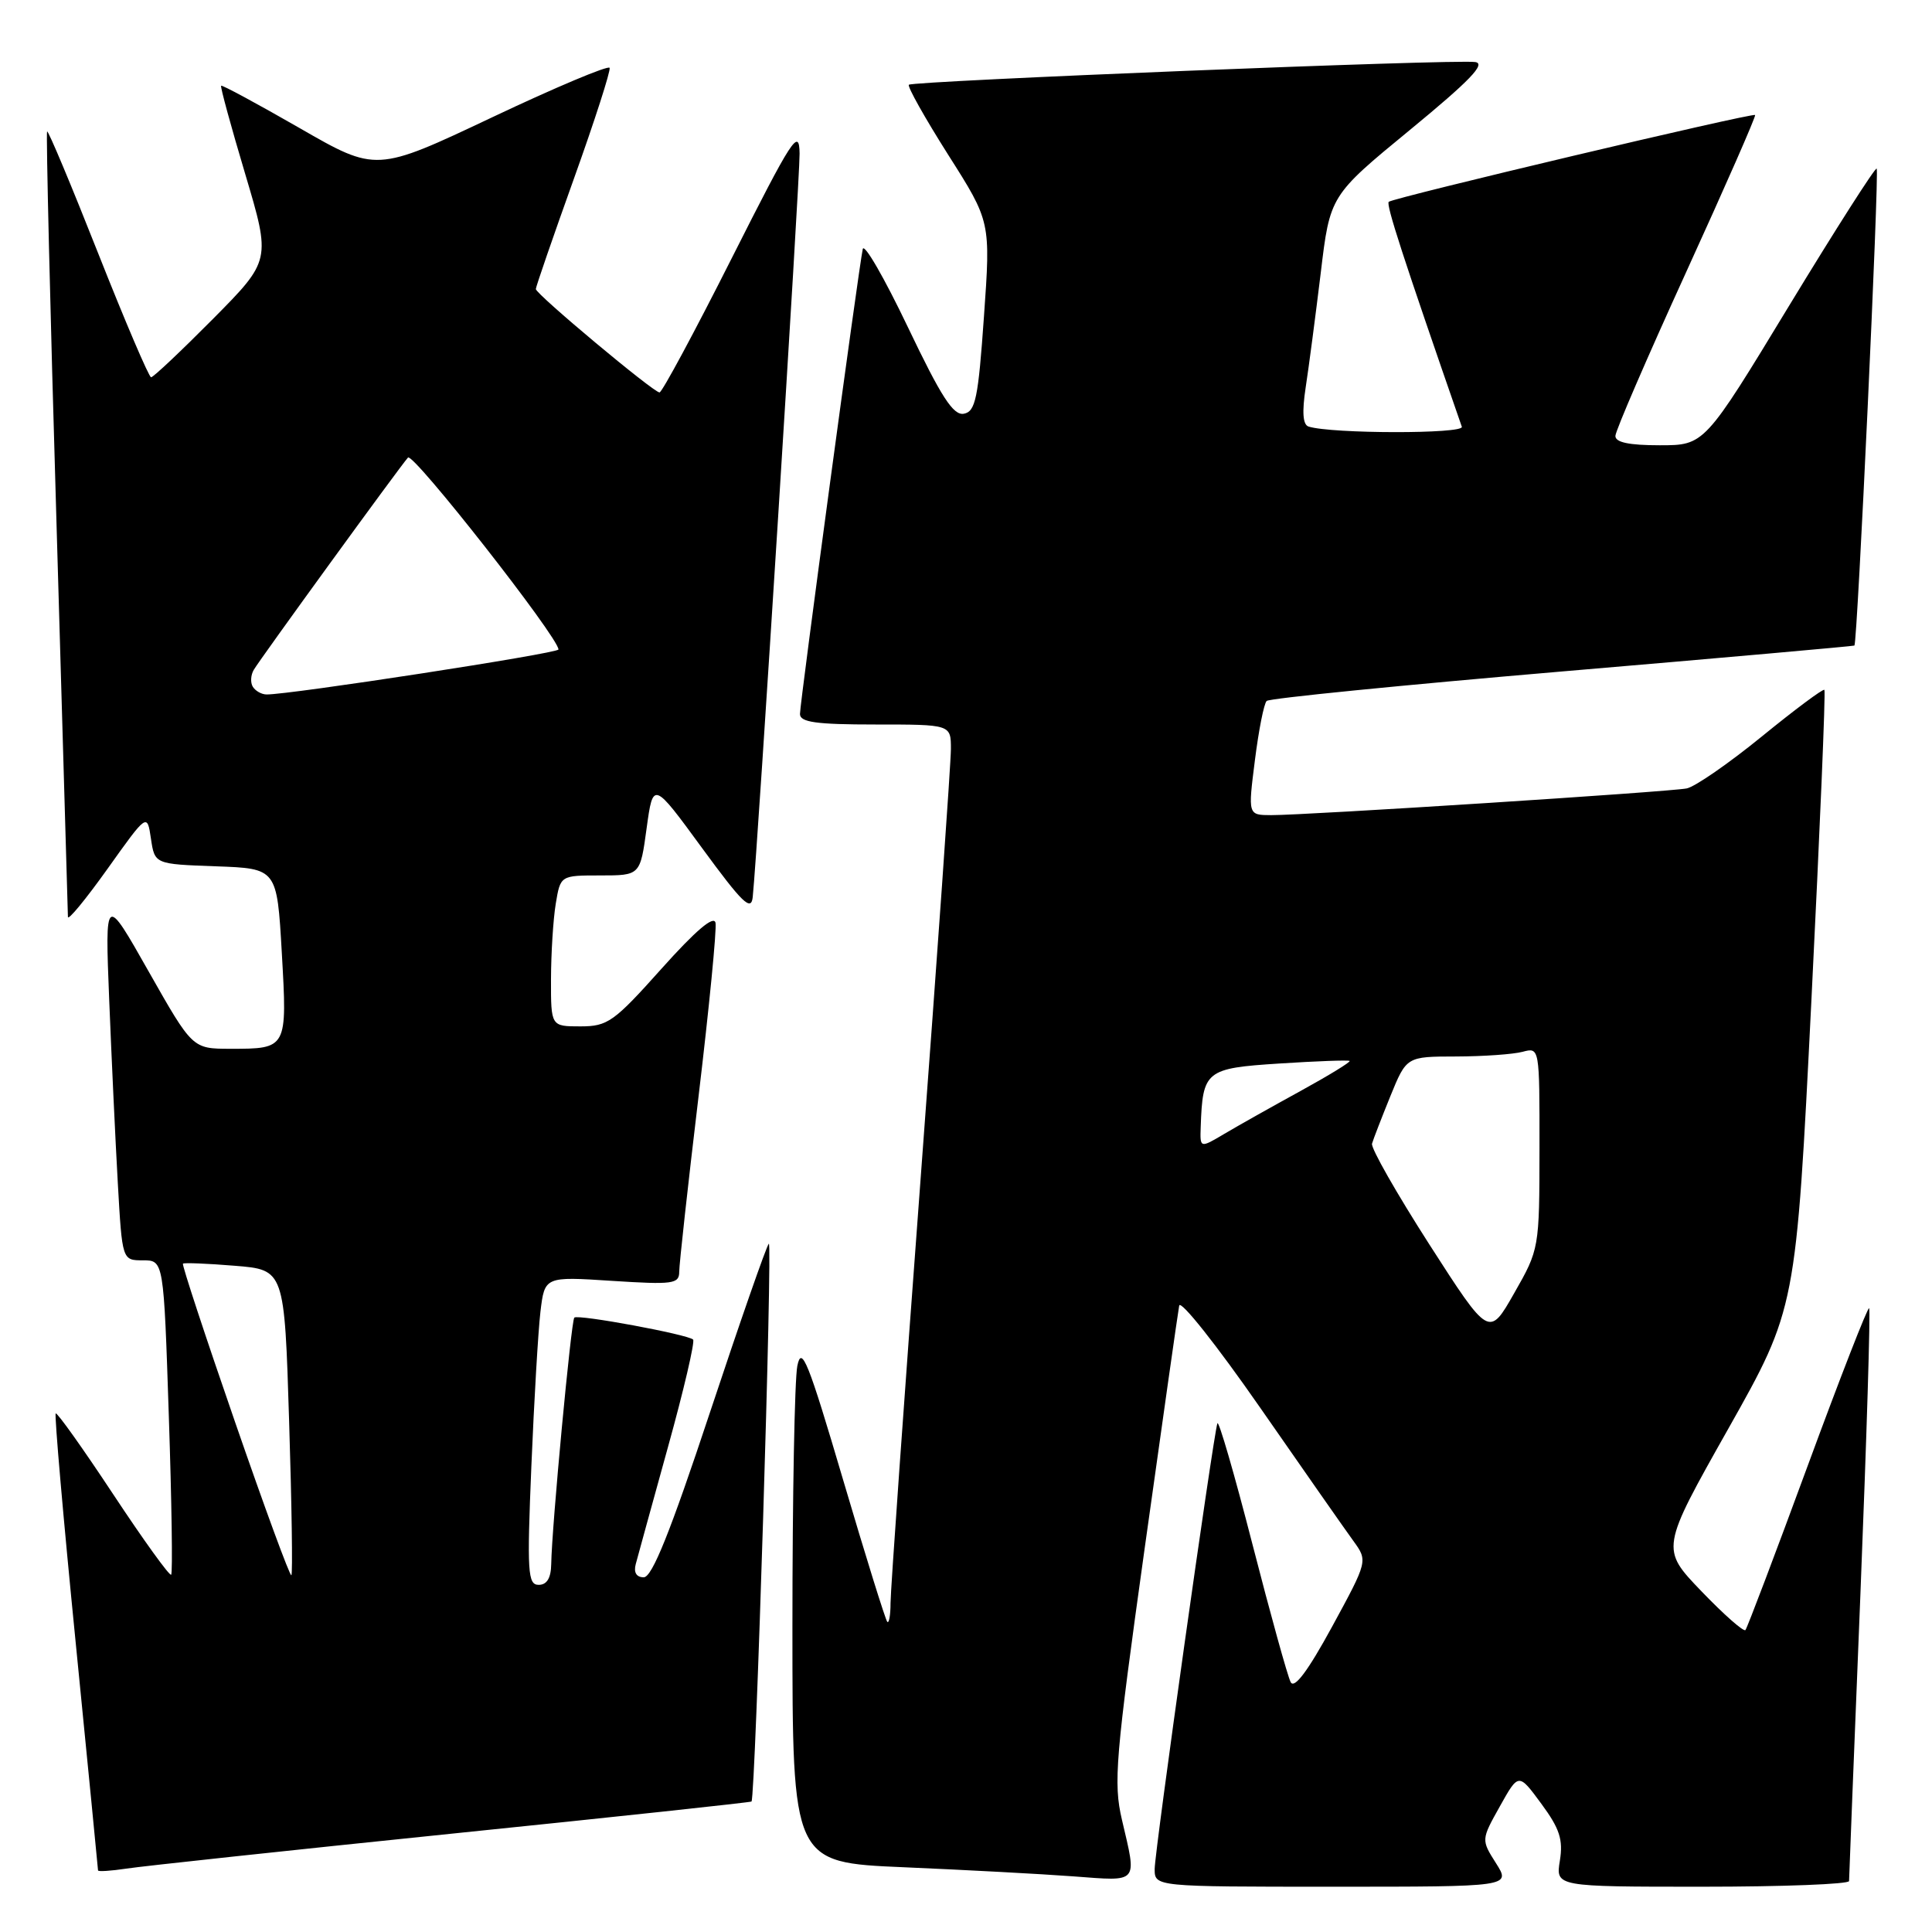 <?xml version="1.0" encoding="UTF-8" standalone="no"?>
<!DOCTYPE svg PUBLIC "-//W3C//DTD SVG 1.1//EN" "http://www.w3.org/Graphics/SVG/1.1/DTD/svg11.dtd" >
<svg xmlns="http://www.w3.org/2000/svg" xmlns:xlink="http://www.w3.org/1999/xlink" version="1.1" viewBox="0 0 256 256">
 <g >
 <path fill="currentColor"
d=" M 198.23 246.89 C 196.26 243.78 196.26 243.78 198.74 239.35 C 201.22 234.91 201.22 234.91 204.23 239.00 C 206.67 242.31 207.14 243.76 206.69 246.55 C 206.13 250.00 206.13 250.00 225.56 250.00 C 236.25 250.00 245.00 249.66 245.01 249.25 C 245.01 248.84 245.69 231.67 246.52 211.09 C 247.34 190.52 247.86 173.53 247.67 173.34 C 247.49 173.15 243.82 182.56 239.52 194.25 C 235.22 205.94 231.51 215.72 231.28 215.99 C 231.05 216.26 228.42 213.94 225.45 210.85 C 220.04 205.22 220.04 205.22 229.01 189.31 C 237.98 173.39 237.98 173.39 240.02 132.56 C 241.14 110.10 241.92 91.59 241.74 91.41 C 241.57 91.23 237.84 94.01 233.46 97.58 C 229.08 101.15 224.60 104.25 223.50 104.47 C 221.22 104.93 173.10 108.02 168.43 108.01 C 165.36 108.00 165.36 108.00 166.28 100.75 C 166.78 96.76 167.48 93.22 167.84 92.88 C 168.20 92.53 185.82 90.78 207.00 88.97 C 228.18 87.17 245.60 85.62 245.72 85.54 C 246.11 85.28 249.03 22.70 248.67 22.34 C 248.48 22.15 243.26 30.32 237.08 40.49 C 225.85 59.00 225.85 59.00 219.92 59.00 C 215.83 59.00 214.01 58.61 214.05 57.75 C 214.07 57.06 218.30 47.28 223.45 36.00 C 228.60 24.72 232.70 15.38 232.56 15.24 C 232.25 14.91 184.69 26.18 184.02 26.74 C 183.62 27.06 185.90 34.07 193.70 56.55 C 194.03 57.51 176.44 57.49 173.39 56.52 C 172.63 56.28 172.51 54.61 173.01 51.33 C 173.42 48.68 174.31 41.87 175.00 36.21 C 176.23 25.92 176.23 25.92 186.83 17.21 C 194.77 10.68 196.94 8.43 195.47 8.22 C 192.78 7.83 120.95 10.72 120.43 11.23 C 120.21 11.46 122.55 15.63 125.64 20.51 C 131.27 29.37 131.27 29.37 130.38 41.93 C 129.62 52.77 129.26 54.53 127.72 54.82 C 126.32 55.09 124.72 52.61 120.29 43.33 C 117.18 36.82 114.50 32.17 114.32 33.00 C 113.78 35.49 106.00 93.12 106.00 94.61 C 106.00 95.70 108.14 96.00 116.00 96.00 C 126.00 96.00 126.00 96.00 126.00 99.25 C 126.00 101.04 124.20 126.58 122.00 156.00 C 119.80 185.43 118.00 210.81 118.00 212.42 C 118.00 214.02 117.80 215.14 117.57 214.90 C 117.33 214.66 114.70 206.20 111.72 196.10 C 107.08 180.36 106.21 178.20 105.65 180.99 C 105.29 182.78 105.00 198.32 105.00 215.52 C 105.00 246.79 105.00 246.79 119.75 247.42 C 127.86 247.77 137.99 248.31 142.25 248.63 C 150.99 249.28 150.66 249.67 148.66 241.12 C 147.52 236.23 147.79 232.99 151.68 205.12 C 154.04 188.28 156.09 173.82 156.25 173.00 C 156.41 172.18 161.23 178.25 166.96 186.50 C 172.69 194.75 178.25 202.70 179.32 204.17 C 181.25 206.83 181.25 206.83 176.50 215.56 C 173.30 221.43 171.50 223.83 171.02 222.89 C 170.62 222.13 168.34 213.89 165.95 204.60 C 163.56 195.30 161.47 188.10 161.31 188.60 C 160.74 190.36 153.00 245.34 153.00 247.65 C 153.00 250.00 153.00 250.00 176.60 250.00 C 200.20 250.00 200.20 250.00 198.23 246.89 Z  M 59.96 242.96 C 81.66 240.74 99.49 238.82 99.58 238.71 C 100.10 238.04 102.39 164.22 101.87 164.80 C 101.53 165.18 98.01 175.29 94.04 187.25 C 88.82 202.99 86.41 209.00 85.30 209.00 C 84.33 209.00 83.94 208.36 84.24 207.25 C 84.49 206.29 86.42 199.31 88.51 191.74 C 90.61 184.18 92.10 177.77 91.84 177.50 C 91.15 176.82 76.58 174.12 76.10 174.59 C 75.68 174.99 73.11 202.40 73.04 207.25 C 73.01 209.10 72.47 210.00 71.38 210.00 C 69.93 210.00 69.82 208.37 70.41 194.25 C 70.77 185.59 71.31 176.39 71.61 173.82 C 72.17 169.14 72.17 169.14 81.08 169.72 C 89.19 170.24 90.00 170.13 90.00 168.51 C 90.00 167.53 91.15 157.08 92.56 145.29 C 93.97 133.50 94.98 123.15 94.81 122.28 C 94.60 121.24 92.18 123.30 87.66 128.35 C 81.35 135.41 80.52 136.00 76.91 136.00 C 73.00 136.00 73.00 136.00 73.01 129.75 C 73.02 126.31 73.30 121.81 73.64 119.75 C 74.26 116.00 74.26 116.00 79.54 116.00 C 84.83 116.00 84.83 116.00 85.68 109.75 C 86.54 103.50 86.54 103.50 93.02 112.36 C 98.38 119.68 99.54 120.81 99.74 118.86 C 100.40 112.48 105.99 23.69 105.95 20.35 C 105.90 16.88 105.02 18.23 96.94 34.25 C 92.02 44.01 87.72 52.00 87.39 52.00 C 86.59 52.00 71.00 38.97 71.00 38.30 C 71.00 38.01 73.26 31.45 76.03 23.72 C 78.80 16.00 80.93 9.37 80.78 8.99 C 80.63 8.62 73.60 11.57 65.18 15.56 C 49.85 22.81 49.85 22.81 39.70 16.97 C 34.11 13.76 29.43 11.23 29.30 11.36 C 29.17 11.49 30.61 16.75 32.49 23.05 C 35.90 34.50 35.90 34.50 28.23 42.25 C 24.00 46.51 20.31 50.00 20.02 49.99 C 19.74 49.99 16.58 42.60 13.01 33.57 C 9.44 24.53 6.40 17.27 6.24 17.42 C 6.09 17.58 6.64 40.83 7.48 69.10 C 8.31 97.37 8.99 120.95 9.00 121.49 C 9.00 122.04 11.36 119.17 14.25 115.12 C 19.50 107.75 19.50 107.75 20.00 111.12 C 20.50 114.50 20.50 114.50 28.60 114.79 C 36.70 115.08 36.70 115.08 37.34 126.24 C 38.07 138.98 38.07 138.97 30.50 138.97 C 25.50 138.96 25.50 138.96 19.70 128.73 C 13.91 118.50 13.91 118.50 14.47 132.50 C 14.78 140.20 15.29 151.11 15.61 156.75 C 16.19 167.00 16.19 167.00 18.94 167.00 C 21.69 167.00 21.69 167.00 22.37 187.64 C 22.75 198.99 22.89 208.45 22.68 208.66 C 22.47 208.86 19.01 204.07 15.00 198.00 C 10.99 191.93 7.56 187.11 7.38 187.29 C 7.20 187.47 8.38 201.09 10.02 217.56 C 11.65 234.03 12.99 247.65 12.99 247.84 C 13.00 248.02 14.69 247.91 16.75 247.60 C 18.81 247.28 38.26 245.19 59.96 242.96 Z  M 189.40 164.90 C 185.06 158.13 181.63 152.12 181.80 151.54 C 181.96 150.97 183.06 148.14 184.23 145.25 C 186.37 140.00 186.37 140.00 192.93 139.99 C 196.55 139.98 200.51 139.70 201.75 139.37 C 204.00 138.77 204.00 138.77 203.99 152.13 C 203.98 165.44 203.96 165.53 200.64 171.35 C 197.31 177.21 197.31 177.21 189.40 164.90 Z  M 159.10 149.33 C 159.36 141.86 159.74 141.55 169.54 140.92 C 174.47 140.60 178.65 140.45 178.83 140.58 C 179.00 140.71 176.08 142.50 172.33 144.56 C 168.57 146.62 164.04 149.17 162.25 150.23 C 159.00 152.16 159.00 152.16 159.10 149.33 Z  M 31.13 188.38 C 27.19 177.00 24.09 167.58 24.24 167.44 C 24.38 167.30 27.47 167.42 31.10 167.72 C 37.69 168.25 37.69 168.25 38.31 188.32 C 38.66 199.36 38.79 208.55 38.61 208.73 C 38.42 208.91 35.06 199.75 31.13 188.38 Z  M 33.50 91.00 C 33.16 90.45 33.22 89.44 33.63 88.75 C 34.55 87.20 52.99 61.82 54.06 60.63 C 54.73 59.89 74.00 84.47 74.00 86.06 C 74.00 86.57 38.26 92.07 35.31 92.02 C 34.65 92.01 33.84 91.55 33.50 91.00 Z "/>
</g>
</svg>